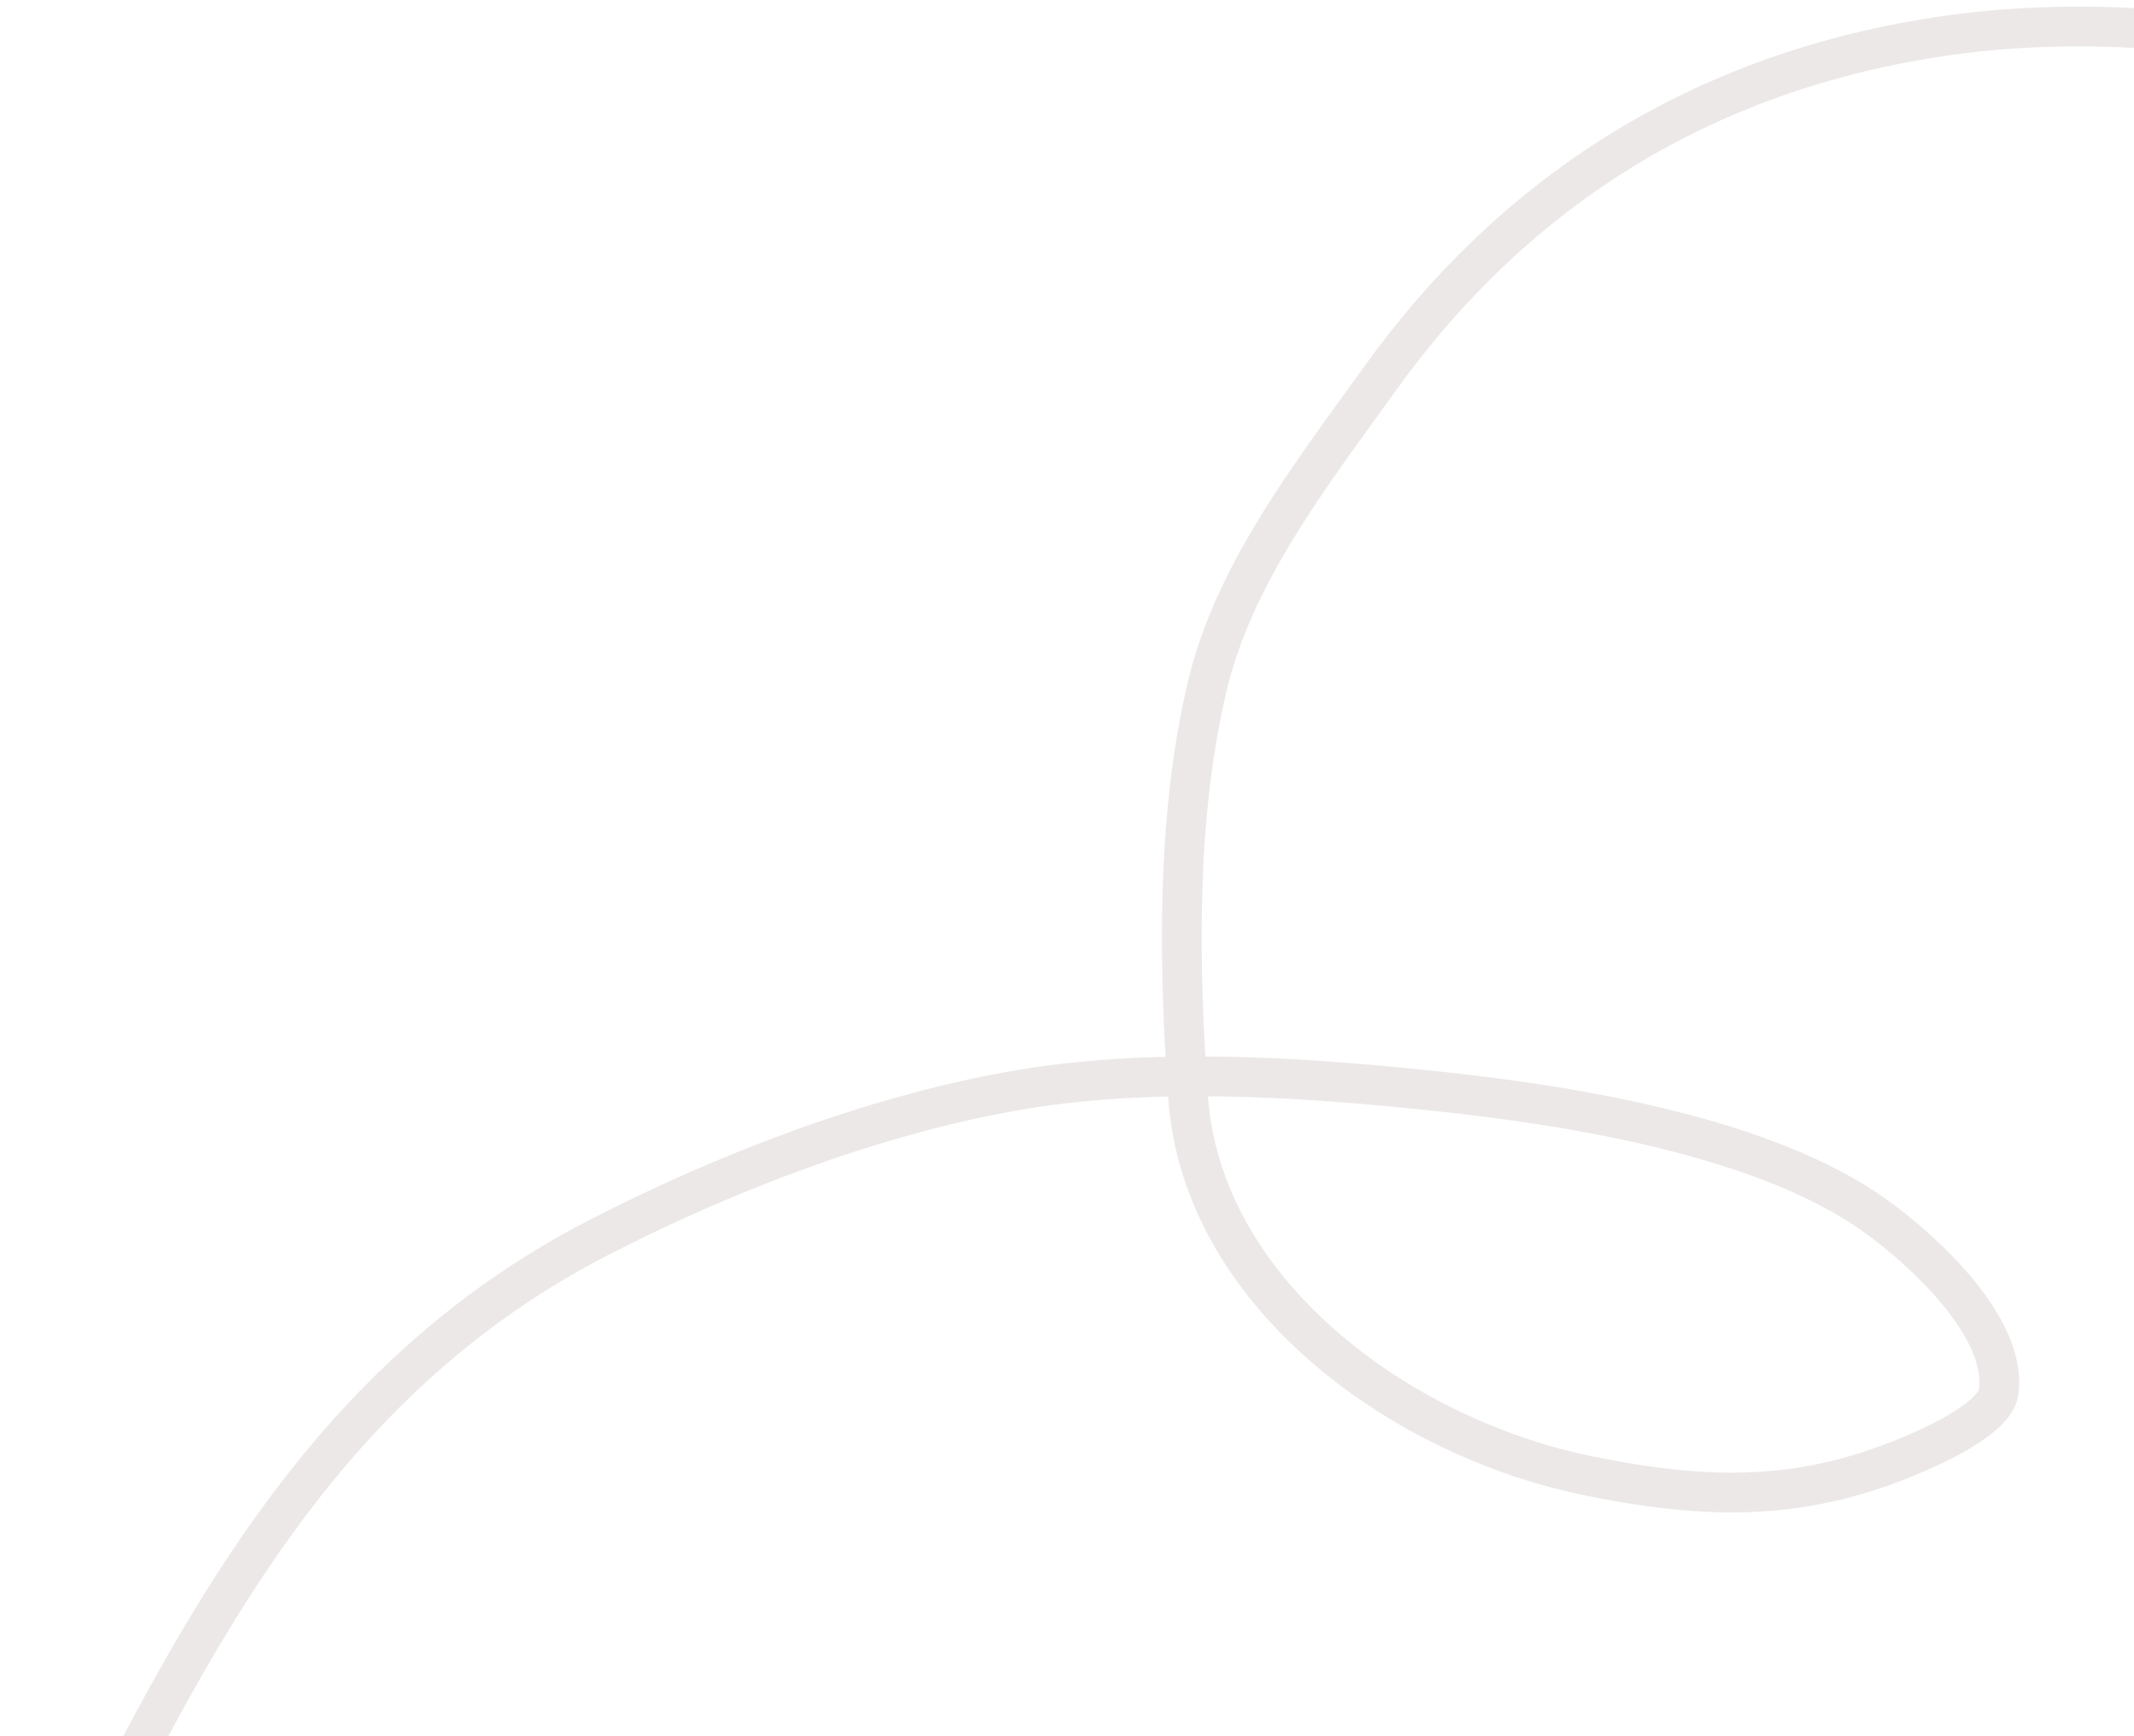 <svg width="161" height="131" viewBox="0 0 161 131" fill="none" xmlns="http://www.w3.org/2000/svg">
<path d="M195 11.704C182.26 3.889 163.026 0.6 147.888 2.548C128.802 5.005 114.322 14.332 104.074 28.624C98.867 35.885 93.031 43.336 91.032 51.979C88.739 61.891 88.922 72.762 89.64 82.831C90.674 97.352 105.307 108.436 120.01 111.395C129.536 113.312 136.834 113.27 145.69 109.139C146.985 108.535 150.532 106.762 150.782 105.058C151.489 100.262 145.272 94.474 141.551 91.788C133.097 85.688 118.327 83.376 108.067 82.3C97.782 81.222 86.569 80.509 76.342 82.334C65.709 84.23 54.549 88.544 45.166 93.381C26.291 103.109 16.708 119.594 7.945 136.906C0.516 151.585 0.525 169.246 5.344 184.578C7.068 190.062 9.505 195.503 11.023 201" stroke="#765959" stroke-opacity="0.14" stroke-width="3" stroke-linecap="round"/>
</svg>
